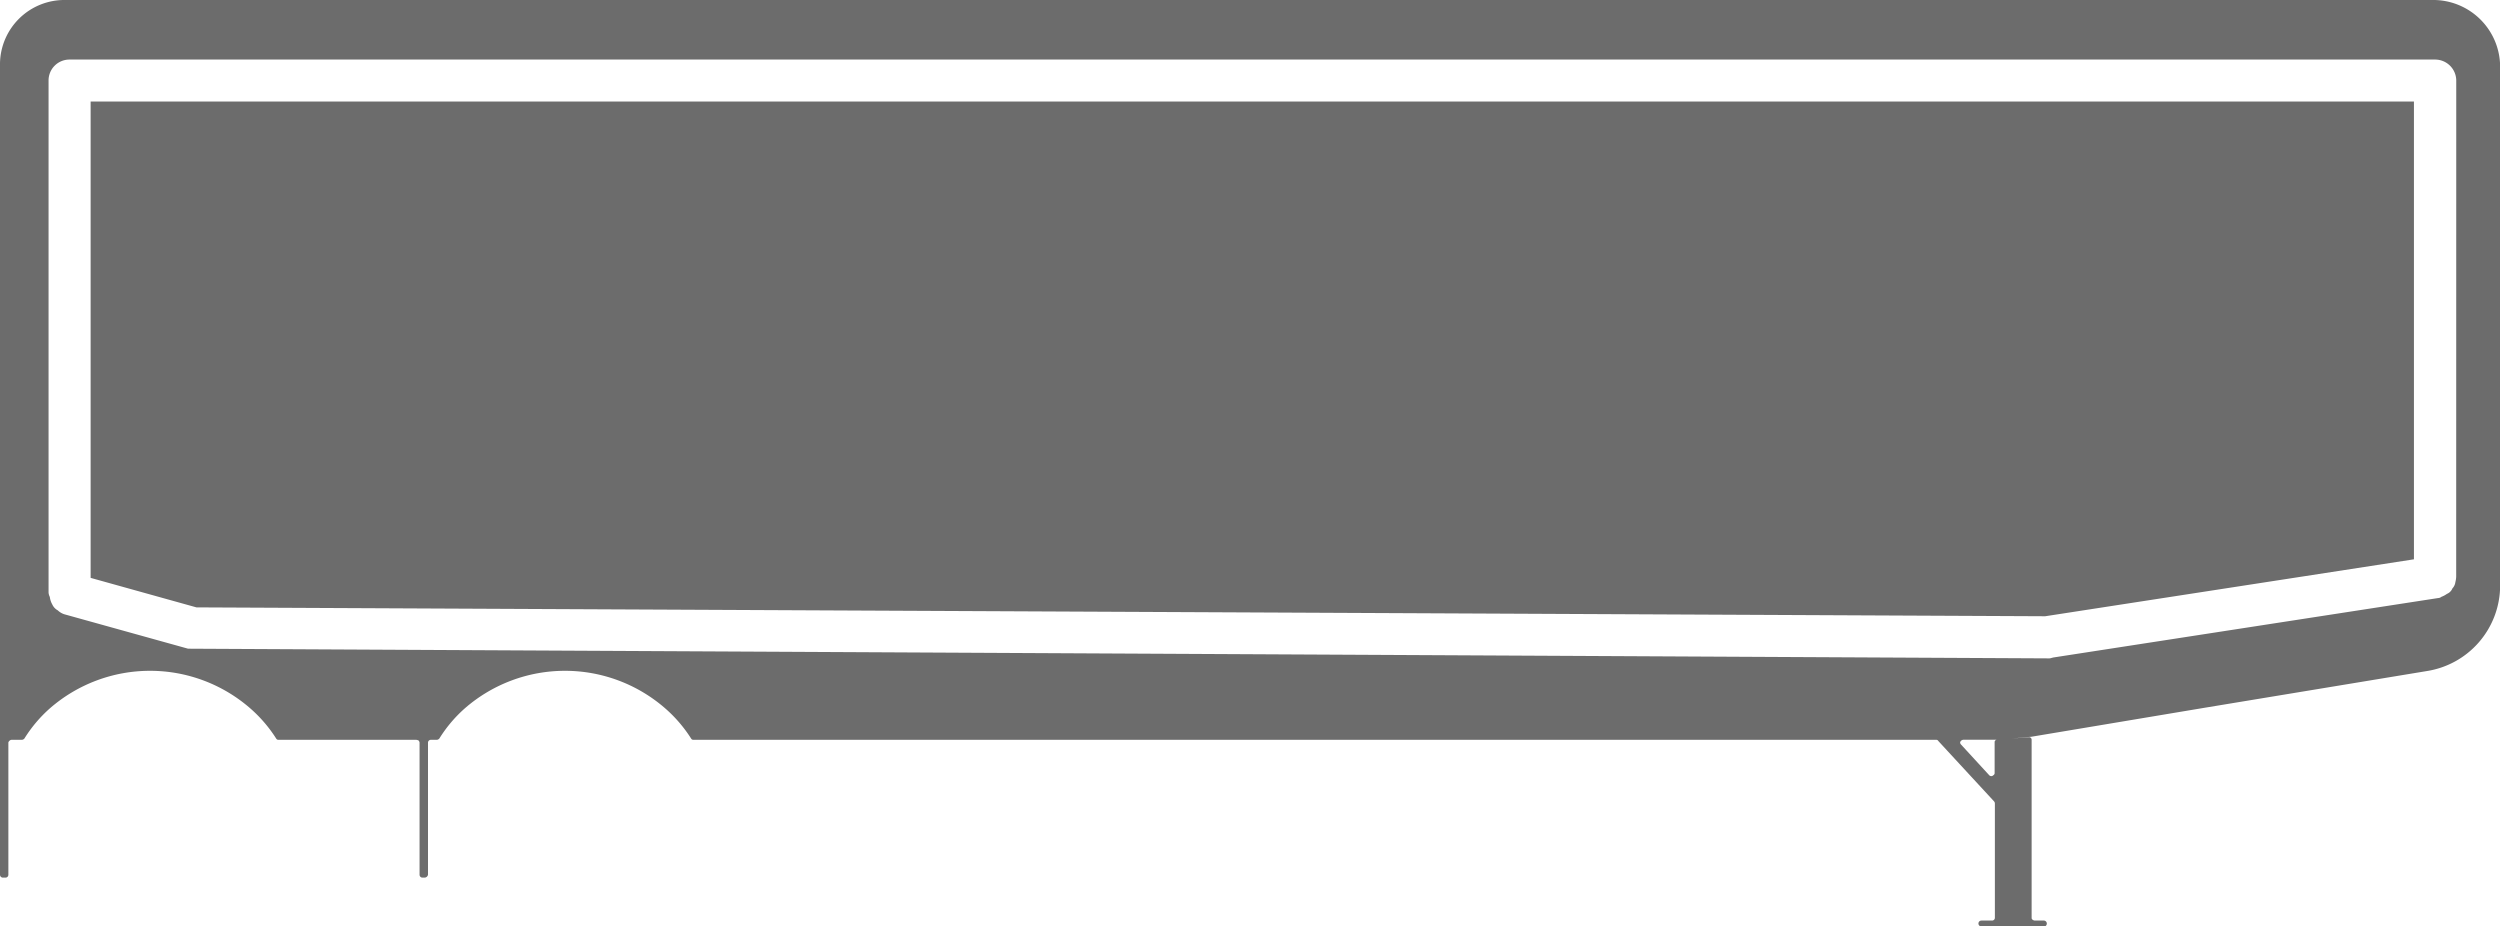 <svg height="14.824" viewBox="0 0 40 14.824" width="40" xmlns="http://www.w3.org/2000/svg">
  <path
    d="M691.52,531.025v7.621l1.693.472,29.58.142,5.9-.911v-7.324Zm0,0v7.621l1.693.472,29.58.142,5.9-.911v-7.324Zm0,0v7.621l1.693.472,29.58.142,5.9-.911v-7.324Zm0,0v7.621l1.693.472,29.58.142,5.9-.911v-7.324Zm37.464-1.625H691.115a1.031,1.031,0,0,0-1.045,1.012v12.983a.046.046,0,0,0,.047.047h.04a.046.046,0,0,0,.047-.047v-2.111c0-.013.007-.02.02-.034a.051.051,0,0,1,.034-.013h.162a.058.058,0,0,0,.04-.02,2.181,2.181,0,0,1,.411-.486,2.439,2.439,0,0,1,3.2,0,2.214,2.214,0,0,1,.418.486.041.041,0,0,0,.04.02h2.2a.1.1,0,0,1,.041.013c.007.013.013.02.013.034v2.111a.046.046,0,0,0,.047.047h.034a.057.057,0,0,0,.054-.047v-2.111a.046.046,0,0,1,.047-.047h.094a.058.058,0,0,0,.04-.02,2.182,2.182,0,0,1,.411-.486,2.439,2.439,0,0,1,3.2,0,2.215,2.215,0,0,1,.418.486.041.041,0,0,0,.04.02h19.882a.037.037,0,0,1,.034.02l.89.964a.052.052,0,0,1,.014.034v1.834a.045.045,0,0,1-.047.04h-.169a.047.047,0,0,0,0,.094h1a.037.037,0,0,0,.034-.013.048.048,0,0,0-.034-.081h-.142c-.027,0-.054-.02-.054-.04v-2.853a.04.04,0,0,0-.047-.04l-.27.02.3-.027h.007l2.779-.465,3.554-.587a1.387,1.387,0,0,0,1.173-1.349v-8.329A1.071,1.071,0,0,0,728.984,529.4Zm-7,11.877v.492a.037.037,0,0,1-.02.034.045.045,0,0,1-.067,0l-.452-.492a.051.051,0,0,1-.013-.034.059.059,0,0,1,.054-.041h.533A.038.038,0,0,0,721.984,541.277Zm7.385-2.651a.4.4,0,0,1-.013.088.177.177,0,0,1-.047.1.16.16,0,0,1-.088.088.367.367,0,0,1-.088.047.09.09,0,0,1-.054.02l-6.157.951-.027.007a.131.131,0,0,1-.054.007l-29.762-.155-1.963-.546a.269.269,0,0,1-.121-.067.2.2,0,0,1-.088-.094.324.324,0,0,1-.04-.121.2.2,0,0,1-.02-.067v-8.194a.334.334,0,0,1,.337-.337h37.849a.338.338,0,0,1,.337.337Zm-37.849.02,1.693.472,29.58.142,5.9-.911v-7.324H691.52Zm0-7.621v7.621l1.693.472,29.58.142,5.9-.911v-7.324Zm0,0v7.621l1.693.472,29.58.142,5.9-.911v-7.324Z"
    data-name="Path 10410"
    fill="#6c6c6c"
    id="Path_10410" transform="translate(-690.07 -529.4)"/>
</svg>
